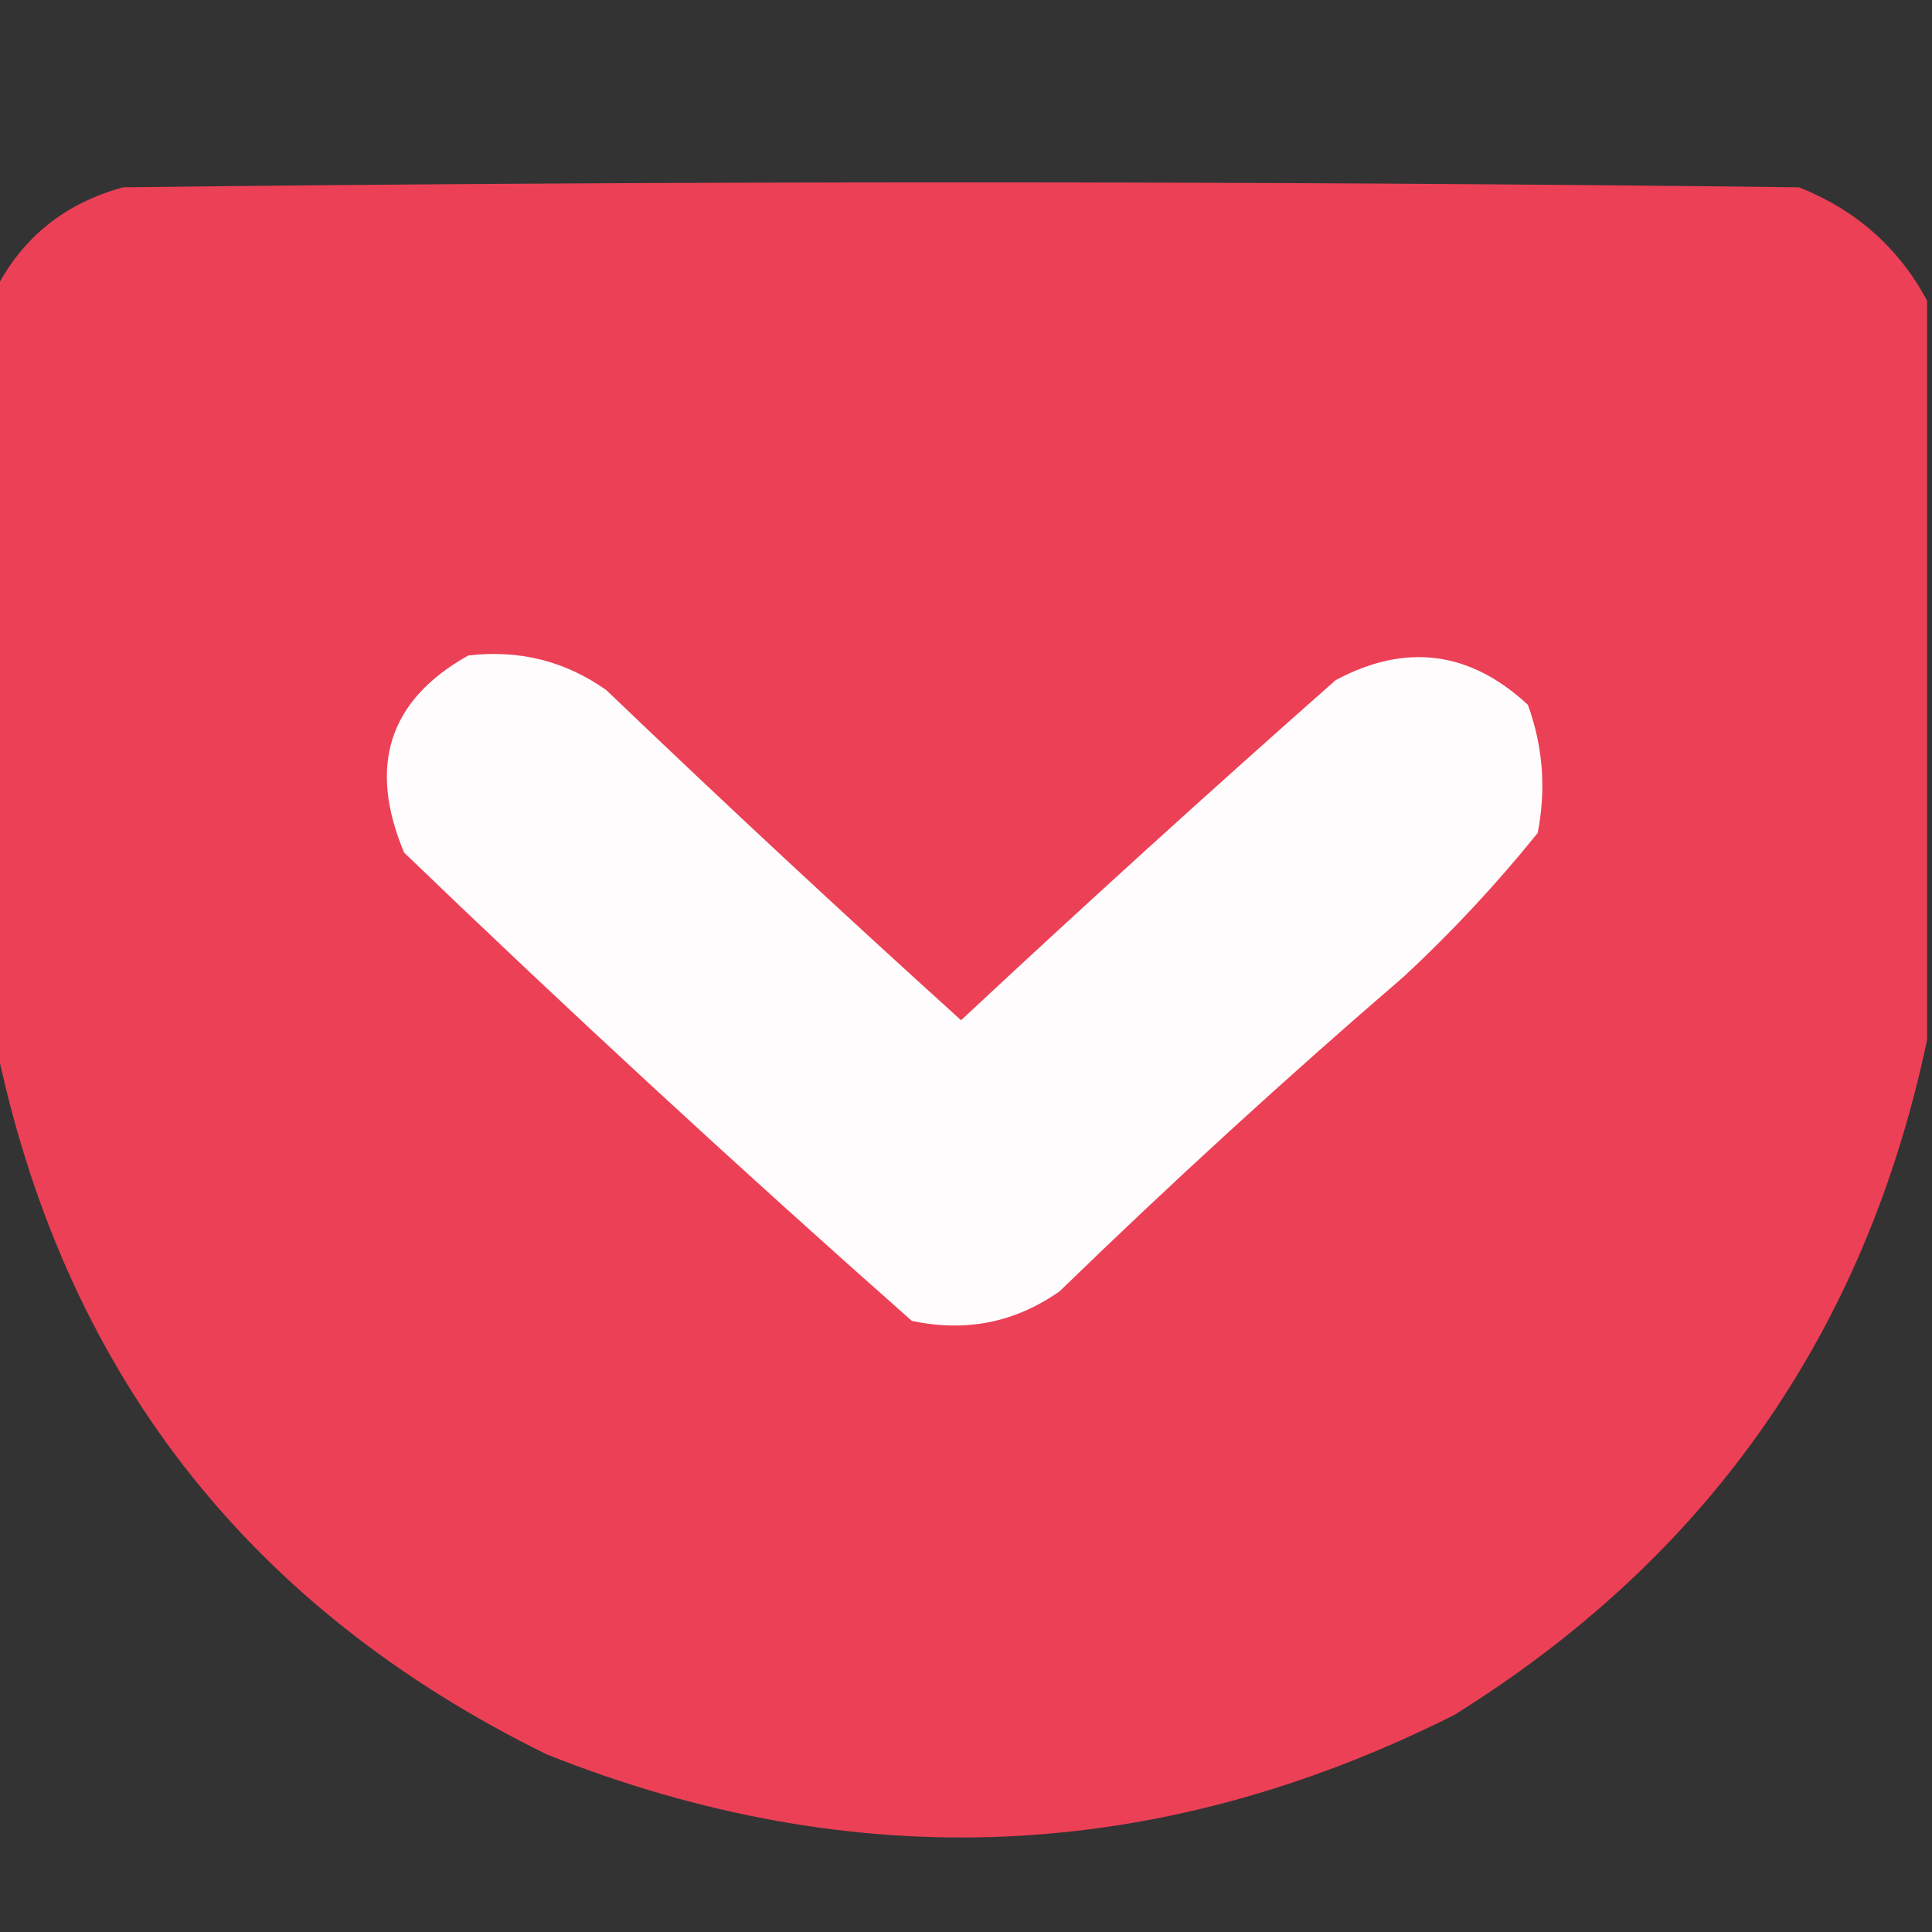 <?xml version="1.0" encoding="UTF-8"?>
<!DOCTYPE svg PUBLIC "-//W3C//DTD SVG 1.1//EN" "http://www.w3.org/Graphics/SVG/1.1/DTD/svg11.dtd">
<svg xmlns="http://www.w3.org/2000/svg" version="1.1" width="196px" height="196px" style="shape-rendering:geometricPrecision; text-rendering:geometricPrecision; image-rendering:optimizeQuality; fill-rule:evenodd; clip-rule:evenodd" xmlns:xlink="http://www.w3.org/1999/xlink">
<rect width="100%" height="100%" fill="#333333" stroke="none"/>
<g><path style="opacity:0.985" fill="#ee4056" d="M 195.5,30.5 C 195.5,55.5 195.5,80.5 195.5,105.5C 189.252,135.161 173.252,157.995 147.5,174C 117.445,189.086 86.778,190.419 55.5,178C 24.92,162.994 6.253,138.828 -0.5,105.5C -0.5,80.167 -0.5,54.833 -0.5,29.5C 2.214,24.125 6.547,20.625 12.5,19C 69.167,18.333 125.833,18.333 182.5,19C 188.294,21.3 192.627,25.133 195.5,30.5 Z"/></g>
<g><path style="opacity:1" fill="#fefcfc" d="M 47.5,66.5 C 52.655,65.889 57.322,67.056 61.5,70C 73.35,81.35 85.35,92.517 97.5,103.5C 110.017,91.815 122.684,80.315 135.5,69C 142.608,65.201 149.108,66.034 155,71.5C 156.534,75.711 156.867,80.044 156,84.5C 151.867,89.634 147.367,94.468 142.5,99C 130.534,109.298 118.867,119.965 107.5,131C 102.977,134.173 97.977,135.173 92.5,134C 74.966,118.497 57.799,102.664 41,86.5C 37.294,77.678 39.461,71.011 47.5,66.5 Z"/></g>
</svg>
